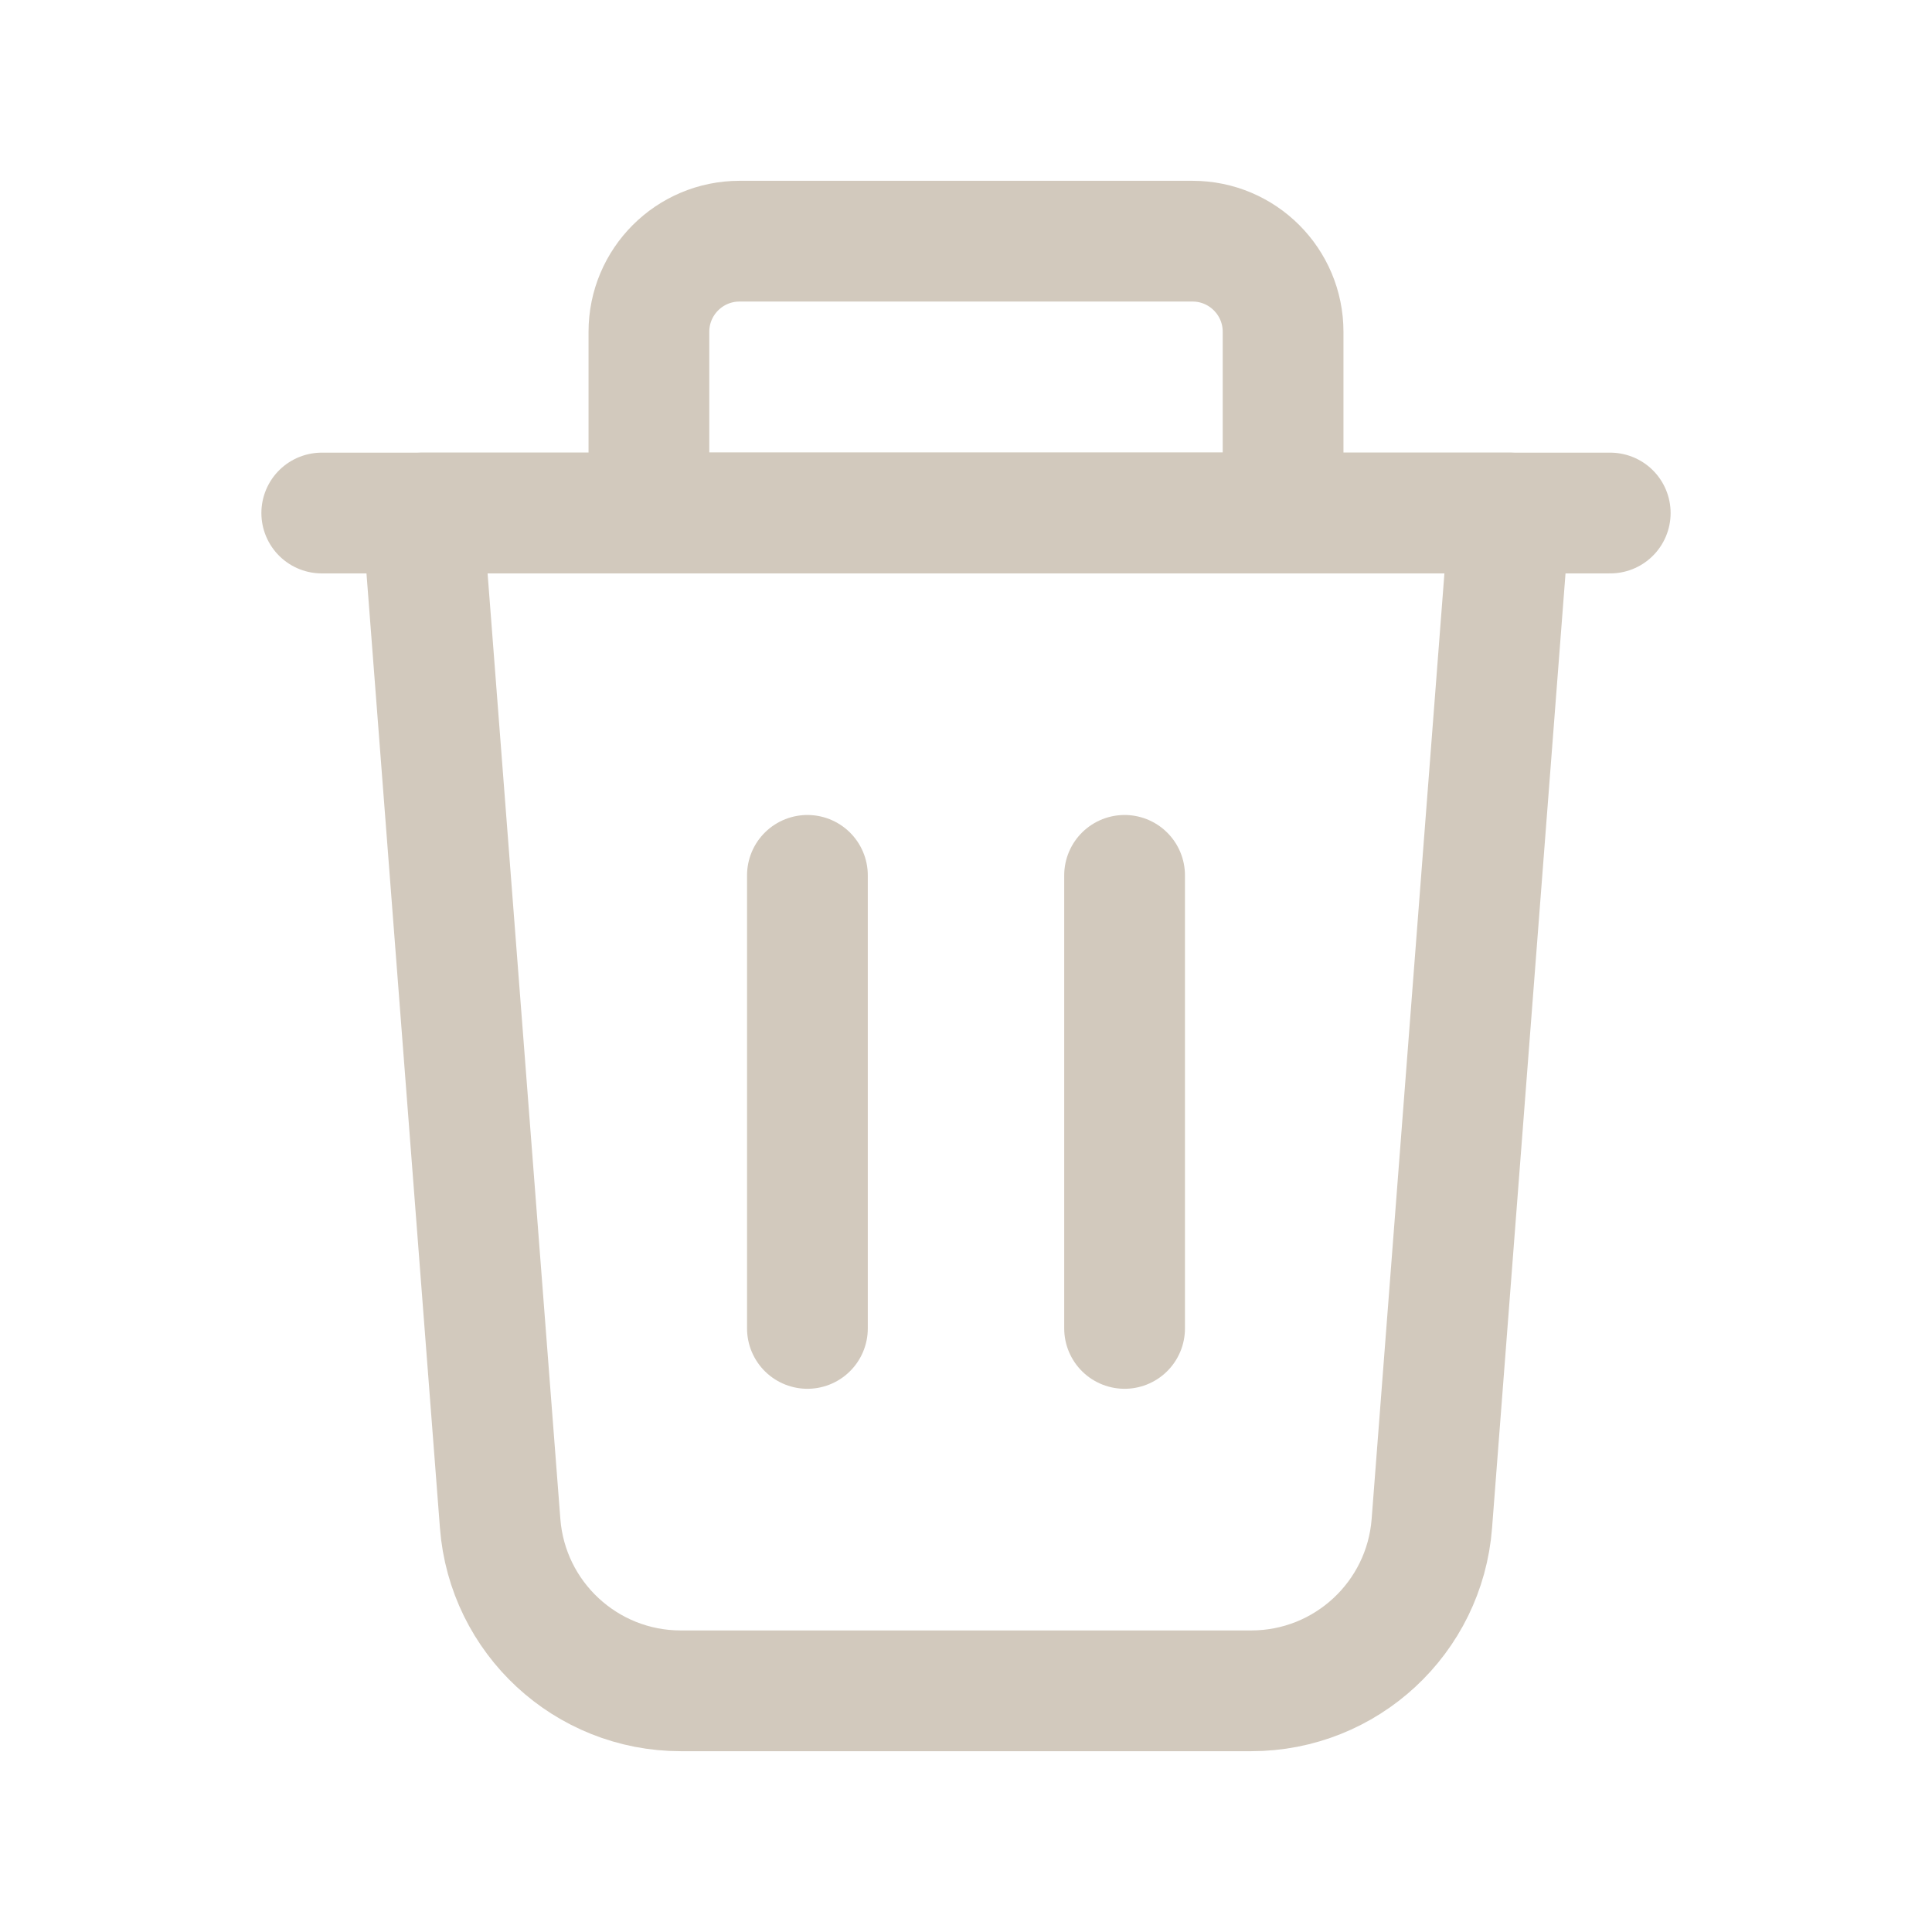 <svg width="24" height="24" viewBox="0 0 24 24" fill="none" xmlns="http://www.w3.org/2000/svg">
<path fill-rule="evenodd" clip-rule="evenodd" d="M15.543 21.004H8.457C7.281 21.004 6.303 20.098 6.213 18.925L5.247 6.373H18.753L17.787 18.925C17.697 20.098 16.719 21.004 15.543 21.004V21.004Z" stroke="#D2C9BD" stroke-width="1.5" stroke-linecap="round" stroke-linejoin="round"/>
<path d="M20.003 6.373H3.997" stroke="#D2C9BD" stroke-width="1.5" stroke-linecap="round" stroke-linejoin="round"/>
<path fill-rule="evenodd" clip-rule="evenodd" d="M9.187 2.996H14.814C15.435 2.996 15.939 3.5 15.939 4.122V6.373H8.061V4.122C8.061 3.5 8.565 2.996 9.187 2.996Z" stroke="#D2C9BD" stroke-width="1.5" stroke-linecap="round" stroke-linejoin="round"/>
<path d="M13.97 10.874V16.502" stroke="#D2C9BD" stroke-width="1.5" stroke-linecap="round" stroke-linejoin="round"/>
<path d="M10.03 10.874V16.502" stroke="#D2C9BD" stroke-width="1.5" stroke-linecap="round" stroke-linejoin="round"/>
</svg>

